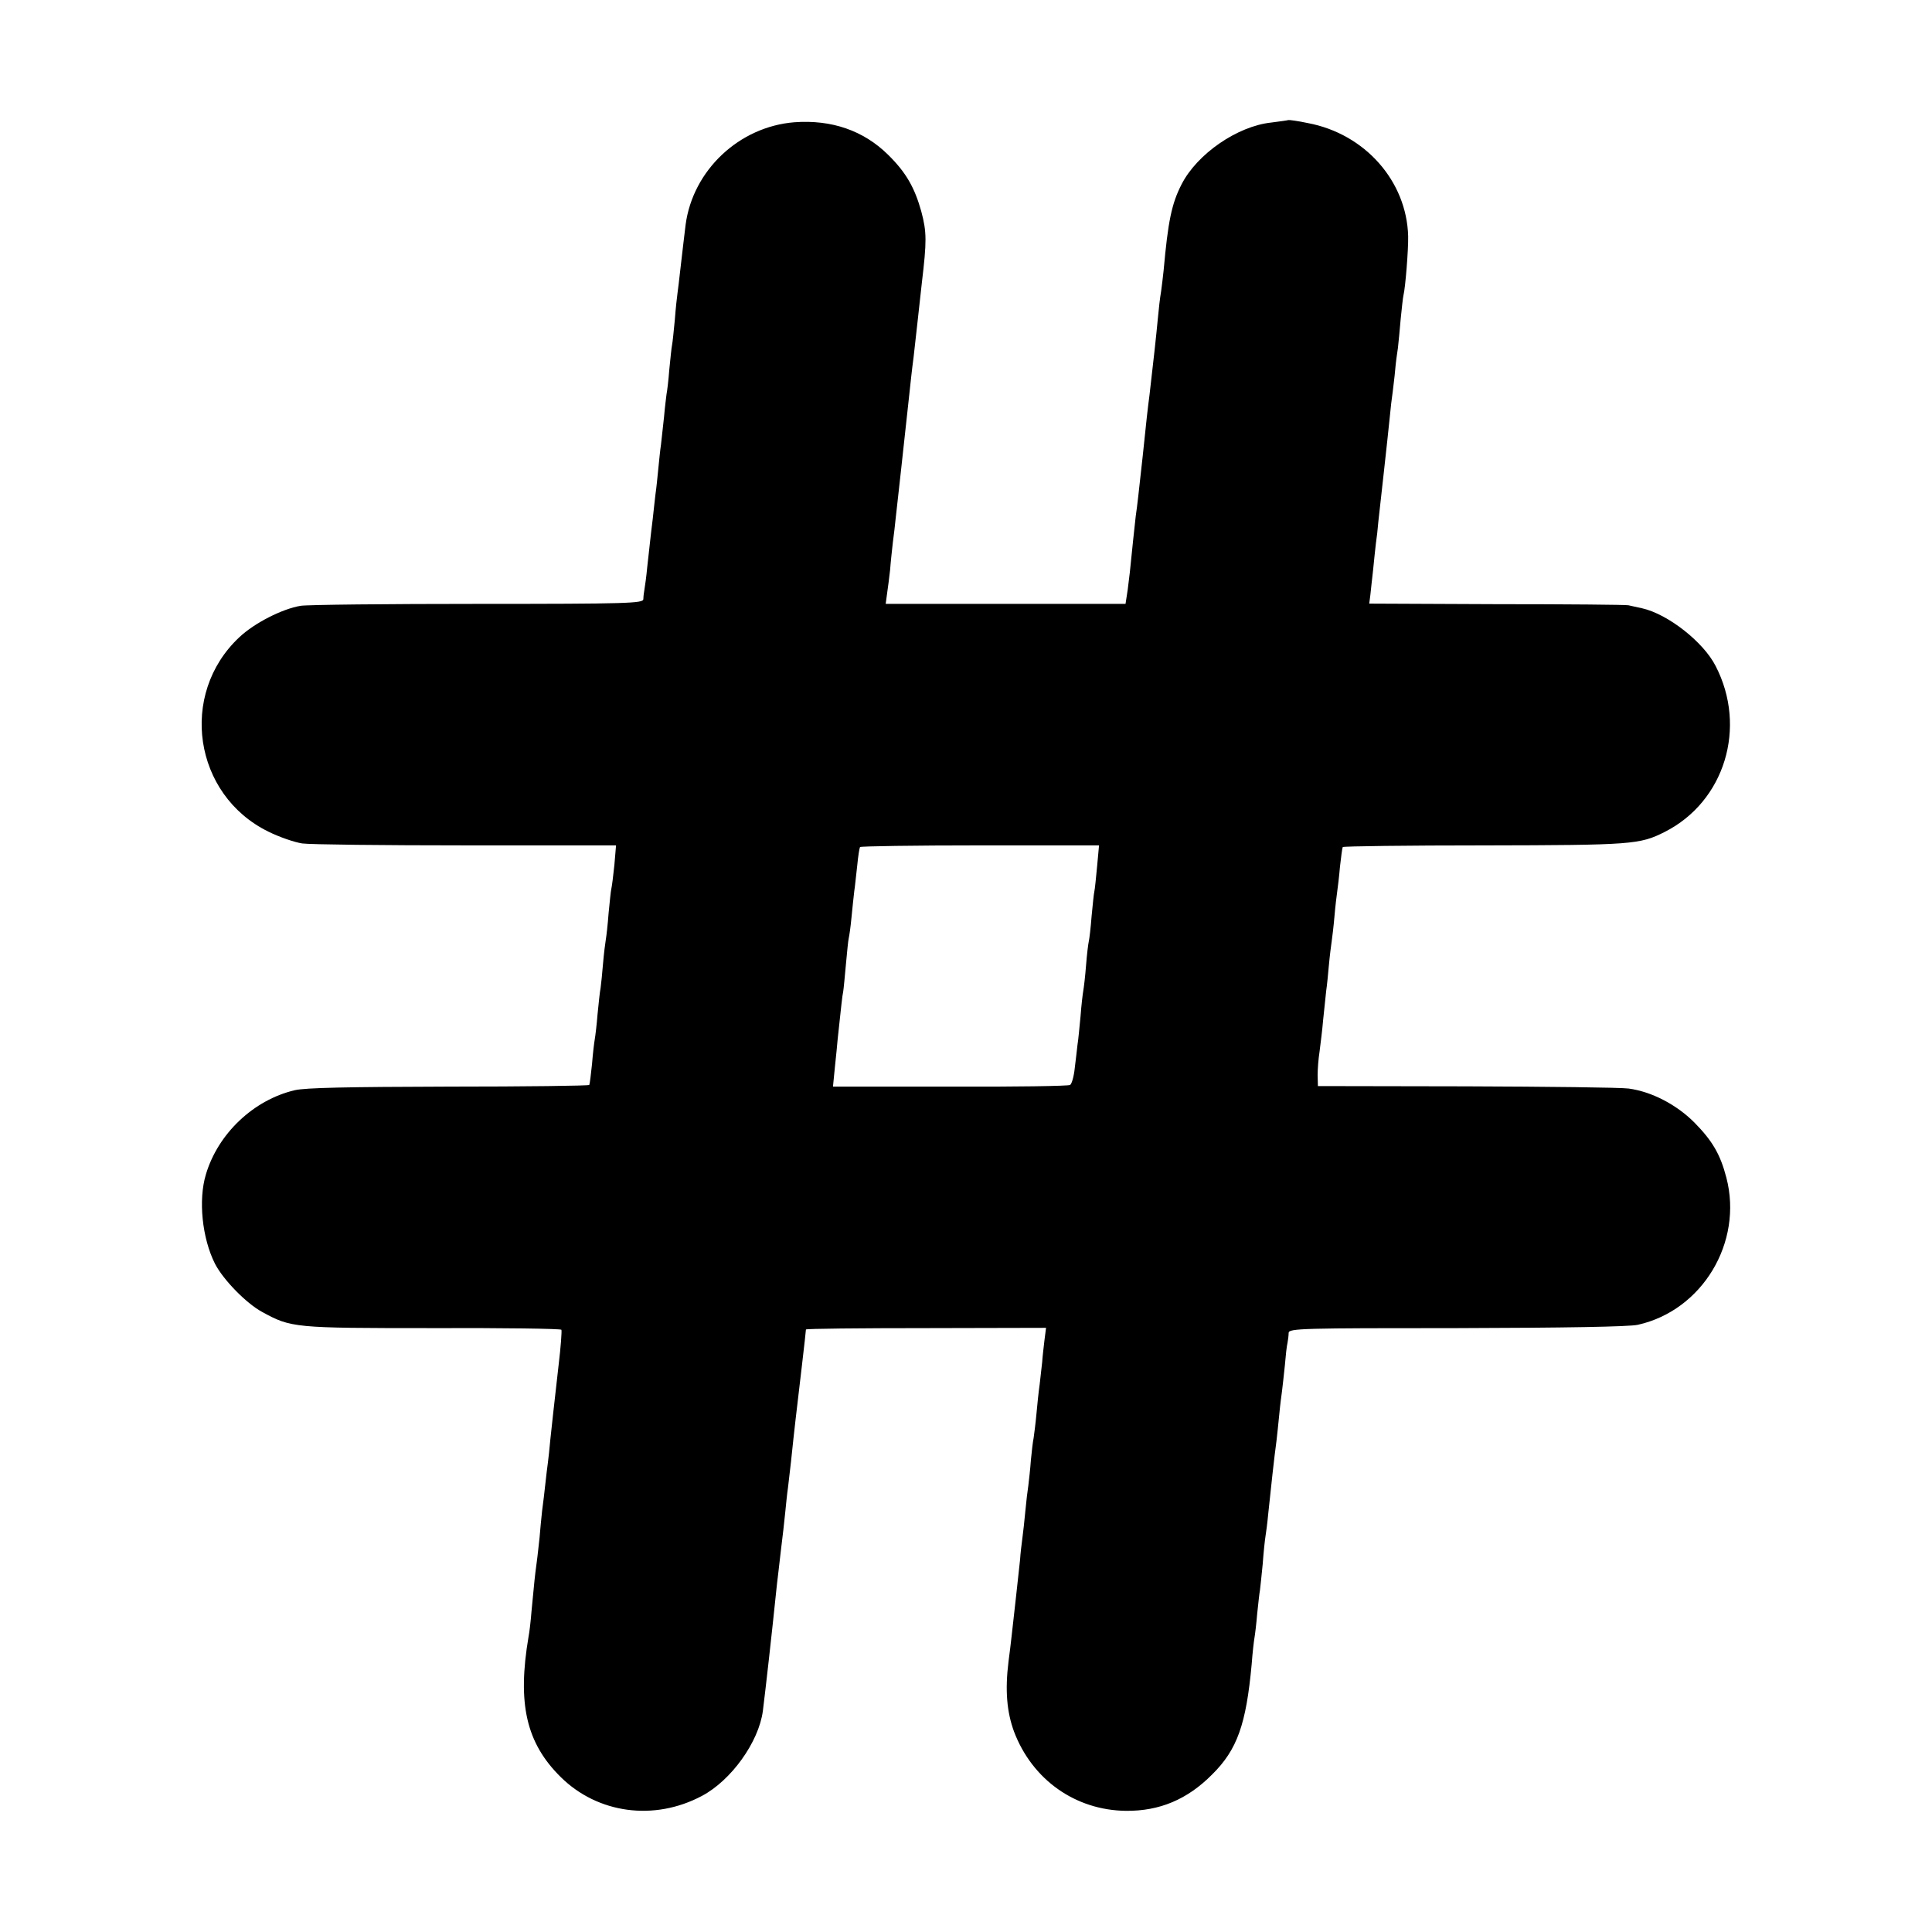 <?xml version="1.0" standalone="no"?>
<!DOCTYPE svg PUBLIC "-//W3C//DTD SVG 20010904//EN"
 "http://www.w3.org/TR/2001/REC-SVG-20010904/DTD/svg10.dtd">
<svg version="1.0" xmlns="http://www.w3.org/2000/svg"
 width="700pt" height="700pt" viewBox="0 0 700 700"
 preserveAspectRatio="xMidYMid meet">
<g transform="translate(0,700) scale(0.1,-0.1)"
fill="#000000" stroke="none">
<path d="M4668 6565 c-2 -1 -30 -5 -62 -9 -123 -13 -269 -114 -325 -224 -36
-70 -49 -134 -65 -312 -2 -19 -6 -53 -9 -75 -4 -22 -9 -67 -12 -100 -5 -55
-17 -164 -30 -275 -7 -53 -11 -90 -25 -225 -15 -136 -19 -174 -25 -215 -4 -32
-14 -132 -20 -190 -1 -14 -6 -48 -9 -76 l-8 -52 -434 0 -435 0 5 37 c3 20 8
59 11 86 2 28 7 73 10 100 4 28 8 66 10 85 4 38 14 123 20 180 4 37 21 193 30
275 3 28 9 86 15 130 5 44 11 100 14 125 3 25 10 90 16 145 18 151 18 184 -2
259 -24 86 -55 141 -120 205 -89 88 -205 128 -340 118 -200 -16 -368 -174
-394 -372 -3 -26 -13 -107 -20 -170 -3 -27 -7 -61 -9 -75 -2 -14 -7 -58 -10
-99 -4 -41 -8 -82 -10 -91 -2 -9 -6 -49 -10 -89 -3 -40 -8 -80 -10 -89 -1 -9
-6 -46 -9 -82 -4 -36 -9 -81 -11 -100 -3 -19 -7 -60 -10 -90 -3 -30 -7 -71
-10 -90 -2 -19 -7 -60 -10 -90 -4 -30 -8 -68 -10 -85 -2 -16 -6 -57 -10 -90
-3 -33 -8 -69 -10 -80 -2 -11 -4 -27 -4 -36 -1 -15 -53 -17 -600 -17 -329 0
-618 -3 -642 -7 -66 -11 -167 -62 -222 -114 -220 -206 -166 -571 105 -704 40
-20 96 -39 123 -43 28 -4 295 -7 594 -7 l543 0 -6 -71 c-4 -39 -9 -78 -11 -86
-2 -8 -6 -48 -10 -89 -3 -41 -8 -84 -10 -95 -2 -12 -7 -50 -10 -86 -3 -36 -7
-76 -9 -90 -3 -14 -7 -56 -11 -95 -3 -38 -8 -79 -10 -90 -2 -11 -7 -51 -10
-90 -4 -38 -8 -72 -10 -76 -2 -3 -231 -6 -509 -6 -368 -1 -519 -4 -558 -13
-149 -35 -278 -157 -322 -305 -28 -92 -14 -231 33 -324 30 -58 113 -143 170
-174 106 -58 114 -59 618 -59 254 1 465 -2 467 -6 2 -4 -2 -61 -10 -127 -19
-170 -23 -202 -30 -270 -3 -33 -7 -71 -9 -85 -2 -14 -6 -47 -9 -75 -3 -27 -8
-72 -12 -100 -3 -27 -7 -70 -9 -95 -3 -25 -7 -67 -11 -95 -7 -52 -7 -56 -18
-170 -3 -38 -8 -81 -11 -95 -41 -242 -9 -385 117 -509 134 -132 338 -160 511
-68 106 56 206 195 221 308 11 89 31 265 51 459 2 19 9 73 14 120 6 47 13 110
16 140 3 30 7 71 10 90 6 49 16 138 20 180 4 36 6 56 31 267 8 67 14 123 14
126 0 3 196 5 435 5 l435 1 -6 -47 c-3 -26 -7 -60 -8 -77 -2 -16 -6 -52 -9
-80 -4 -27 -9 -77 -12 -110 -3 -33 -8 -71 -10 -85 -3 -14 -7 -50 -10 -81 -2
-31 -7 -72 -9 -90 -3 -19 -8 -61 -11 -94 -3 -33 -8 -78 -11 -100 -3 -22 -7
-56 -8 -75 -5 -48 -26 -237 -31 -280 -2 -19 -7 -60 -11 -90 -13 -105 -6 -183
20 -254 66 -174 222 -285 406 -287 121 -1 222 41 312 132 91 90 123 182 143
399 3 41 8 84 10 95 2 11 7 51 10 88 4 37 8 76 10 85 1 9 6 52 10 95 3 43 8
88 10 100 2 12 7 49 10 82 9 86 22 208 30 265 2 19 7 62 10 95 3 33 8 71 10
85 2 14 6 54 10 90 3 36 7 74 10 85 2 11 4 27 4 36 1 16 52 17 609 17 393 1
625 5 656 12 234 52 382 299 321 533 -22 85 -51 134 -116 200 -66 66 -156 112
-238 123 -29 4 -294 7 -589 8 l-537 1 -1 40 c0 22 3 60 7 85 3 25 10 77 13
115 4 39 9 86 11 105 3 19 7 62 10 95 3 33 8 71 10 85 2 14 7 54 10 90 3 36 8
76 10 90 2 14 7 54 10 90 4 35 8 67 10 71 3 3 233 6 512 6 537 1 564 3 655 49
217 110 299 379 184 601 -44 87 -173 188 -266 209 -19 4 -42 9 -50 11 -8 2
-223 4 -477 4 l-462 2 4 31 c2 17 6 58 10 91 3 33 8 76 10 95 3 19 7 55 9 80
3 25 12 106 20 180 8 74 18 162 21 195 3 33 8 76 11 95 2 19 7 55 9 80 2 25 7
61 10 80 2 19 7 67 10 105 4 39 8 77 10 85 7 28 18 165 17 214 -5 199 -156
371 -363 410 -37 8 -69 12 -71 11z m-693 -2704 c-4 -42 -8 -83 -10 -91 -2 -8
-6 -49 -10 -90 -3 -41 -8 -82 -10 -90 -2 -8 -7 -48 -10 -87 -3 -40 -8 -81 -10
-92 -2 -11 -7 -52 -10 -93 -4 -40 -8 -86 -11 -103 -2 -16 -6 -55 -10 -85 -3
-30 -11 -58 -17 -61 -5 -4 -201 -7 -434 -6 l-425 0 7 71 c4 39 9 85 10 101 14
128 16 153 20 172 2 12 6 57 10 100 4 43 8 85 10 93 2 8 7 42 10 75 3 33 8 76
10 95 3 19 7 62 11 95 3 33 8 63 10 66 2 3 197 6 435 6 l431 0 -7 -76z"/>
</g>
</svg>
